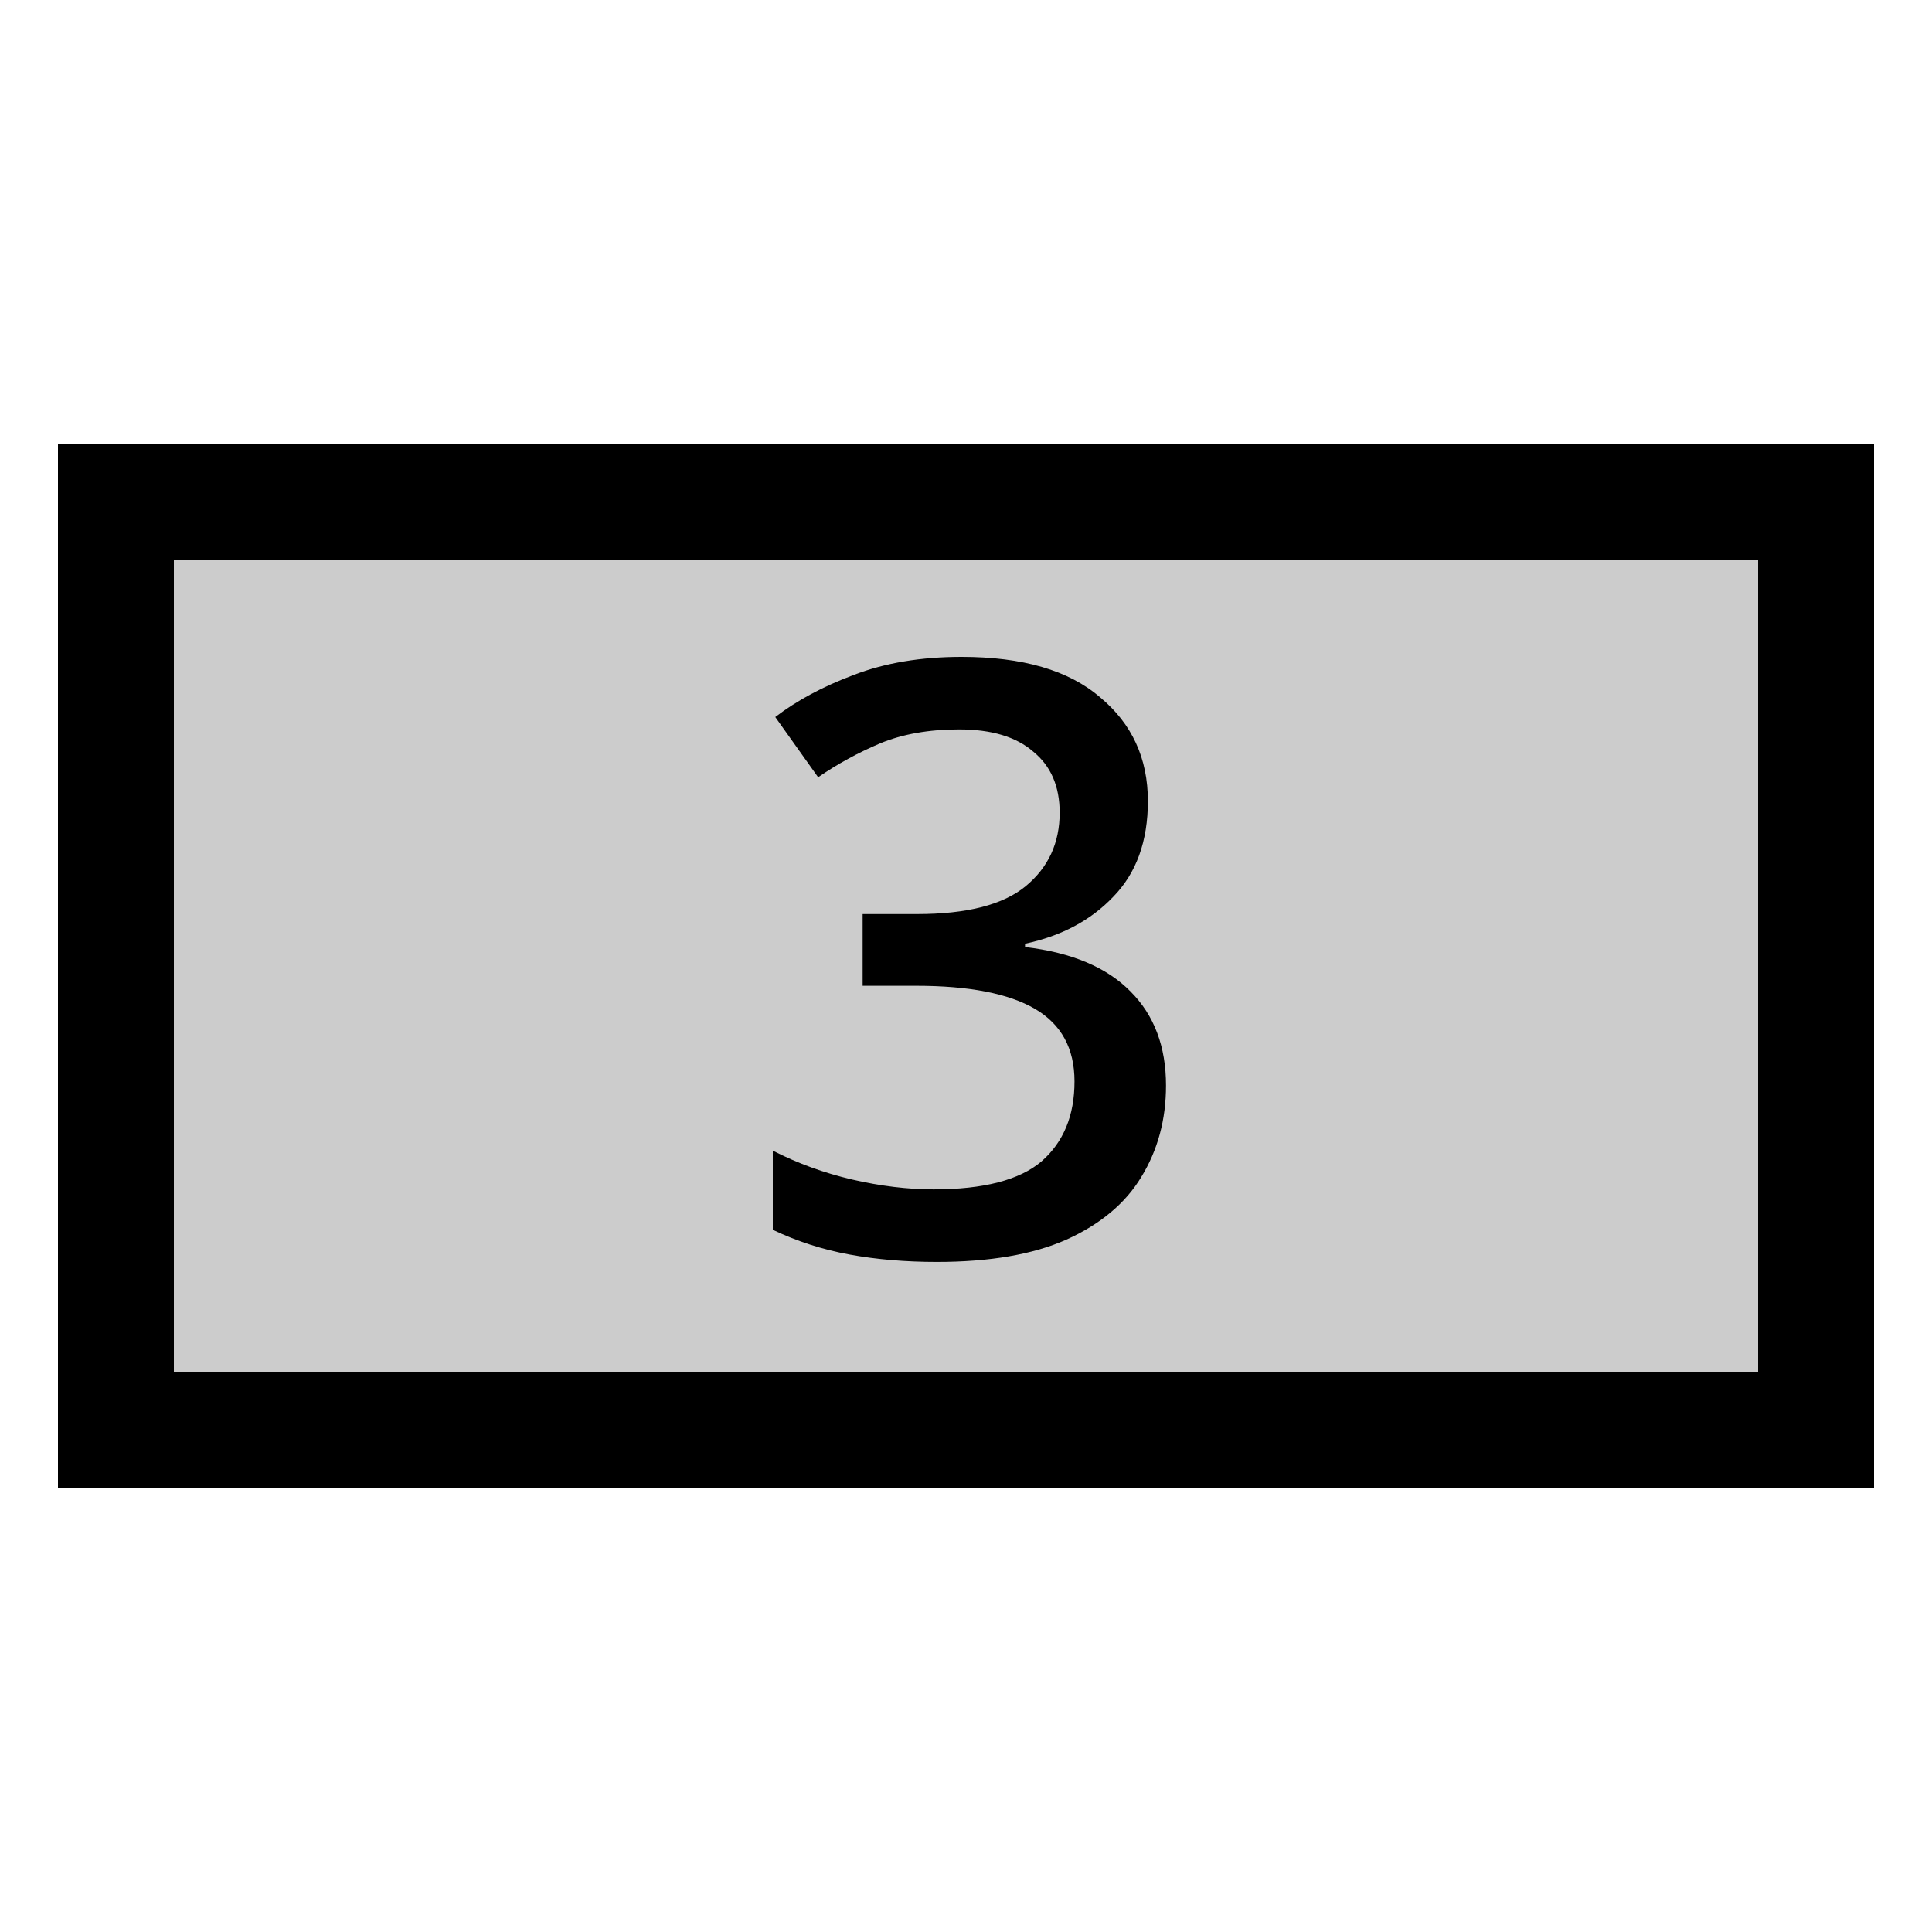 <svg width="50" xmlns="http://www.w3.org/2000/svg" height="50" id="screenshot-c079da11-ea97-8013-8006-2a6d38c31d83" viewBox="0 0 50 50" xmlns:xlink="http://www.w3.org/1999/xlink" fill="none" version="1.1"><g id="shape-c079da11-ea97-8013-8006-2a6d38c31d83"><g class="frame-container-wrapper"><g class="frame-container-blur"><g class="frame-container-shadows"><g fill="none"><g class="fills" id="fills-c079da11-ea97-8013-8006-2a6d38c31d83"><rect rx="0" ry="0" x="0" y="0" width="50" height="50" transform="matrix(1, 0, 0, 1, 0, 0)" class="frame-background"/></g><g class="frame-children"><g id="shape-c079da11-ea97-8013-8006-2a6d38c31d84"><g class="frame-container-wrapper"><g class="frame-container-blur"><g class="frame-container-shadows"><g fill="none"><g class="fills" id="fills-c079da11-ea97-8013-8006-2a6d38c31d84"><rect rx="0" ry="0" x="3" y="13" width="44" height="24" transform="matrix(1, 0, 0, 1, 0, 0)" class="frame-background"/></g><g class="frame-children"><g id="shape-c079da11-ea97-8013-8006-2a6d38c31d85"><g class="fills" id="fills-c079da11-ea97-8013-8006-2a6d38c31d85"><rect rx="0" ry="0" x="3" y="13" transform="matrix(1, 0, 0, 1, 0, 0)" width="44" height="24" style="fill: rgb(204, 204, 204); fill-opacity: 1;"/></g><g id="strokes-18cb738f-1f02-80ab-8006-2a6e91c76400-c079da11-ea97-8013-8006-2a6d38c31d85" class="strokes"><g class="stroke-shape"><rect rx="0" ry="0" x="3" y="13" transform="matrix(1, 0, 0, 1, 0, 0)" width="44" height="24" style="fill: none; stroke-width: 3; stroke: rgb(0, 0, 0); stroke-opacity: 1;"/></g></g></g></g></g></g></g></g></g><g id="shape-c079da11-ea97-8013-8006-2a6d77f72d47"><g class="frame-container-wrapper"><g class="frame-container-blur"><g class="frame-container-shadows"><g fill="none"><g class="fills" id="fills-c079da11-ea97-8013-8006-2a6d77f72d47"><rect rx="0" ry="0" x="20" y="17" width="10.176" height="15.659" transform="matrix(1, 0, 0, 1, 0, 0)" class="frame-background"/></g><g class="frame-children"><g id="shape-c079da11-ea97-8013-8006-2a6d77f76b4b"><g class="fills" id="fills-c079da11-ea97-8013-8006-2a6d77f76b4b"><path d="M29.707,20.733C29.707,21.772,29.408,22.596,28.811,23.208C28.228,23.820,27.467,24.225,26.528,24.424L26.528,24.509C27.737,24.652,28.647,25.036,29.259,25.661C29.870,26.273,30.176,27.084,30.176,28.093C30.176,28.975,29.963,29.765,29.536,30.461C29.124,31.144,28.476,31.685,27.595,32.083C26.727,32.467,25.611,32.659,24.245,32.659C23.435,32.659,22.681,32.595,21.984,32.467C21.287,32.339,20.626,32.125,20.000,31.827L20.000,29.779C20.640,30.106,21.323,30.355,22.048,30.525C22.788,30.696,23.492,30.781,24.160,30.781C25.454,30.781,26.386,30.540,26.955,30.056C27.524,29.558,27.808,28.869,27.808,27.987C27.808,27.133,27.467,26.508,26.784,26.109C26.101,25.711,25.077,25.512,23.712,25.512L22.325,25.512L22.325,23.656L23.733,23.656C25.028,23.656,25.966,23.414,26.549,22.931C27.132,22.447,27.424,21.814,27.424,21.032C27.424,20.349,27.196,19.823,26.741,19.453C26.300,19.069,25.660,18.877,24.821,18.877C24.039,18.877,23.356,18.998,22.773,19.240C22.204,19.482,21.671,19.773,21.173,20.115L20.064,18.557C20.619,18.131,21.294,17.768,22.091,17.469C22.901,17.156,23.833,17.000,24.885,17.000C26.464,17.000,27.659,17.348,28.469,18.045C29.294,18.728,29.707,19.624,29.707,20.733ZZ" style="display: inline; font-weight: 500; font-size: 5.644px; line-height: 1.25; font-family: &quot;Noto Sans&quot;; stroke-width: 0.265; fill: rgb(0, 0, 0); fill-opacity: 1;"/></g></g></g></g></g></g></g></g></g></g></g></g></g></g></svg>